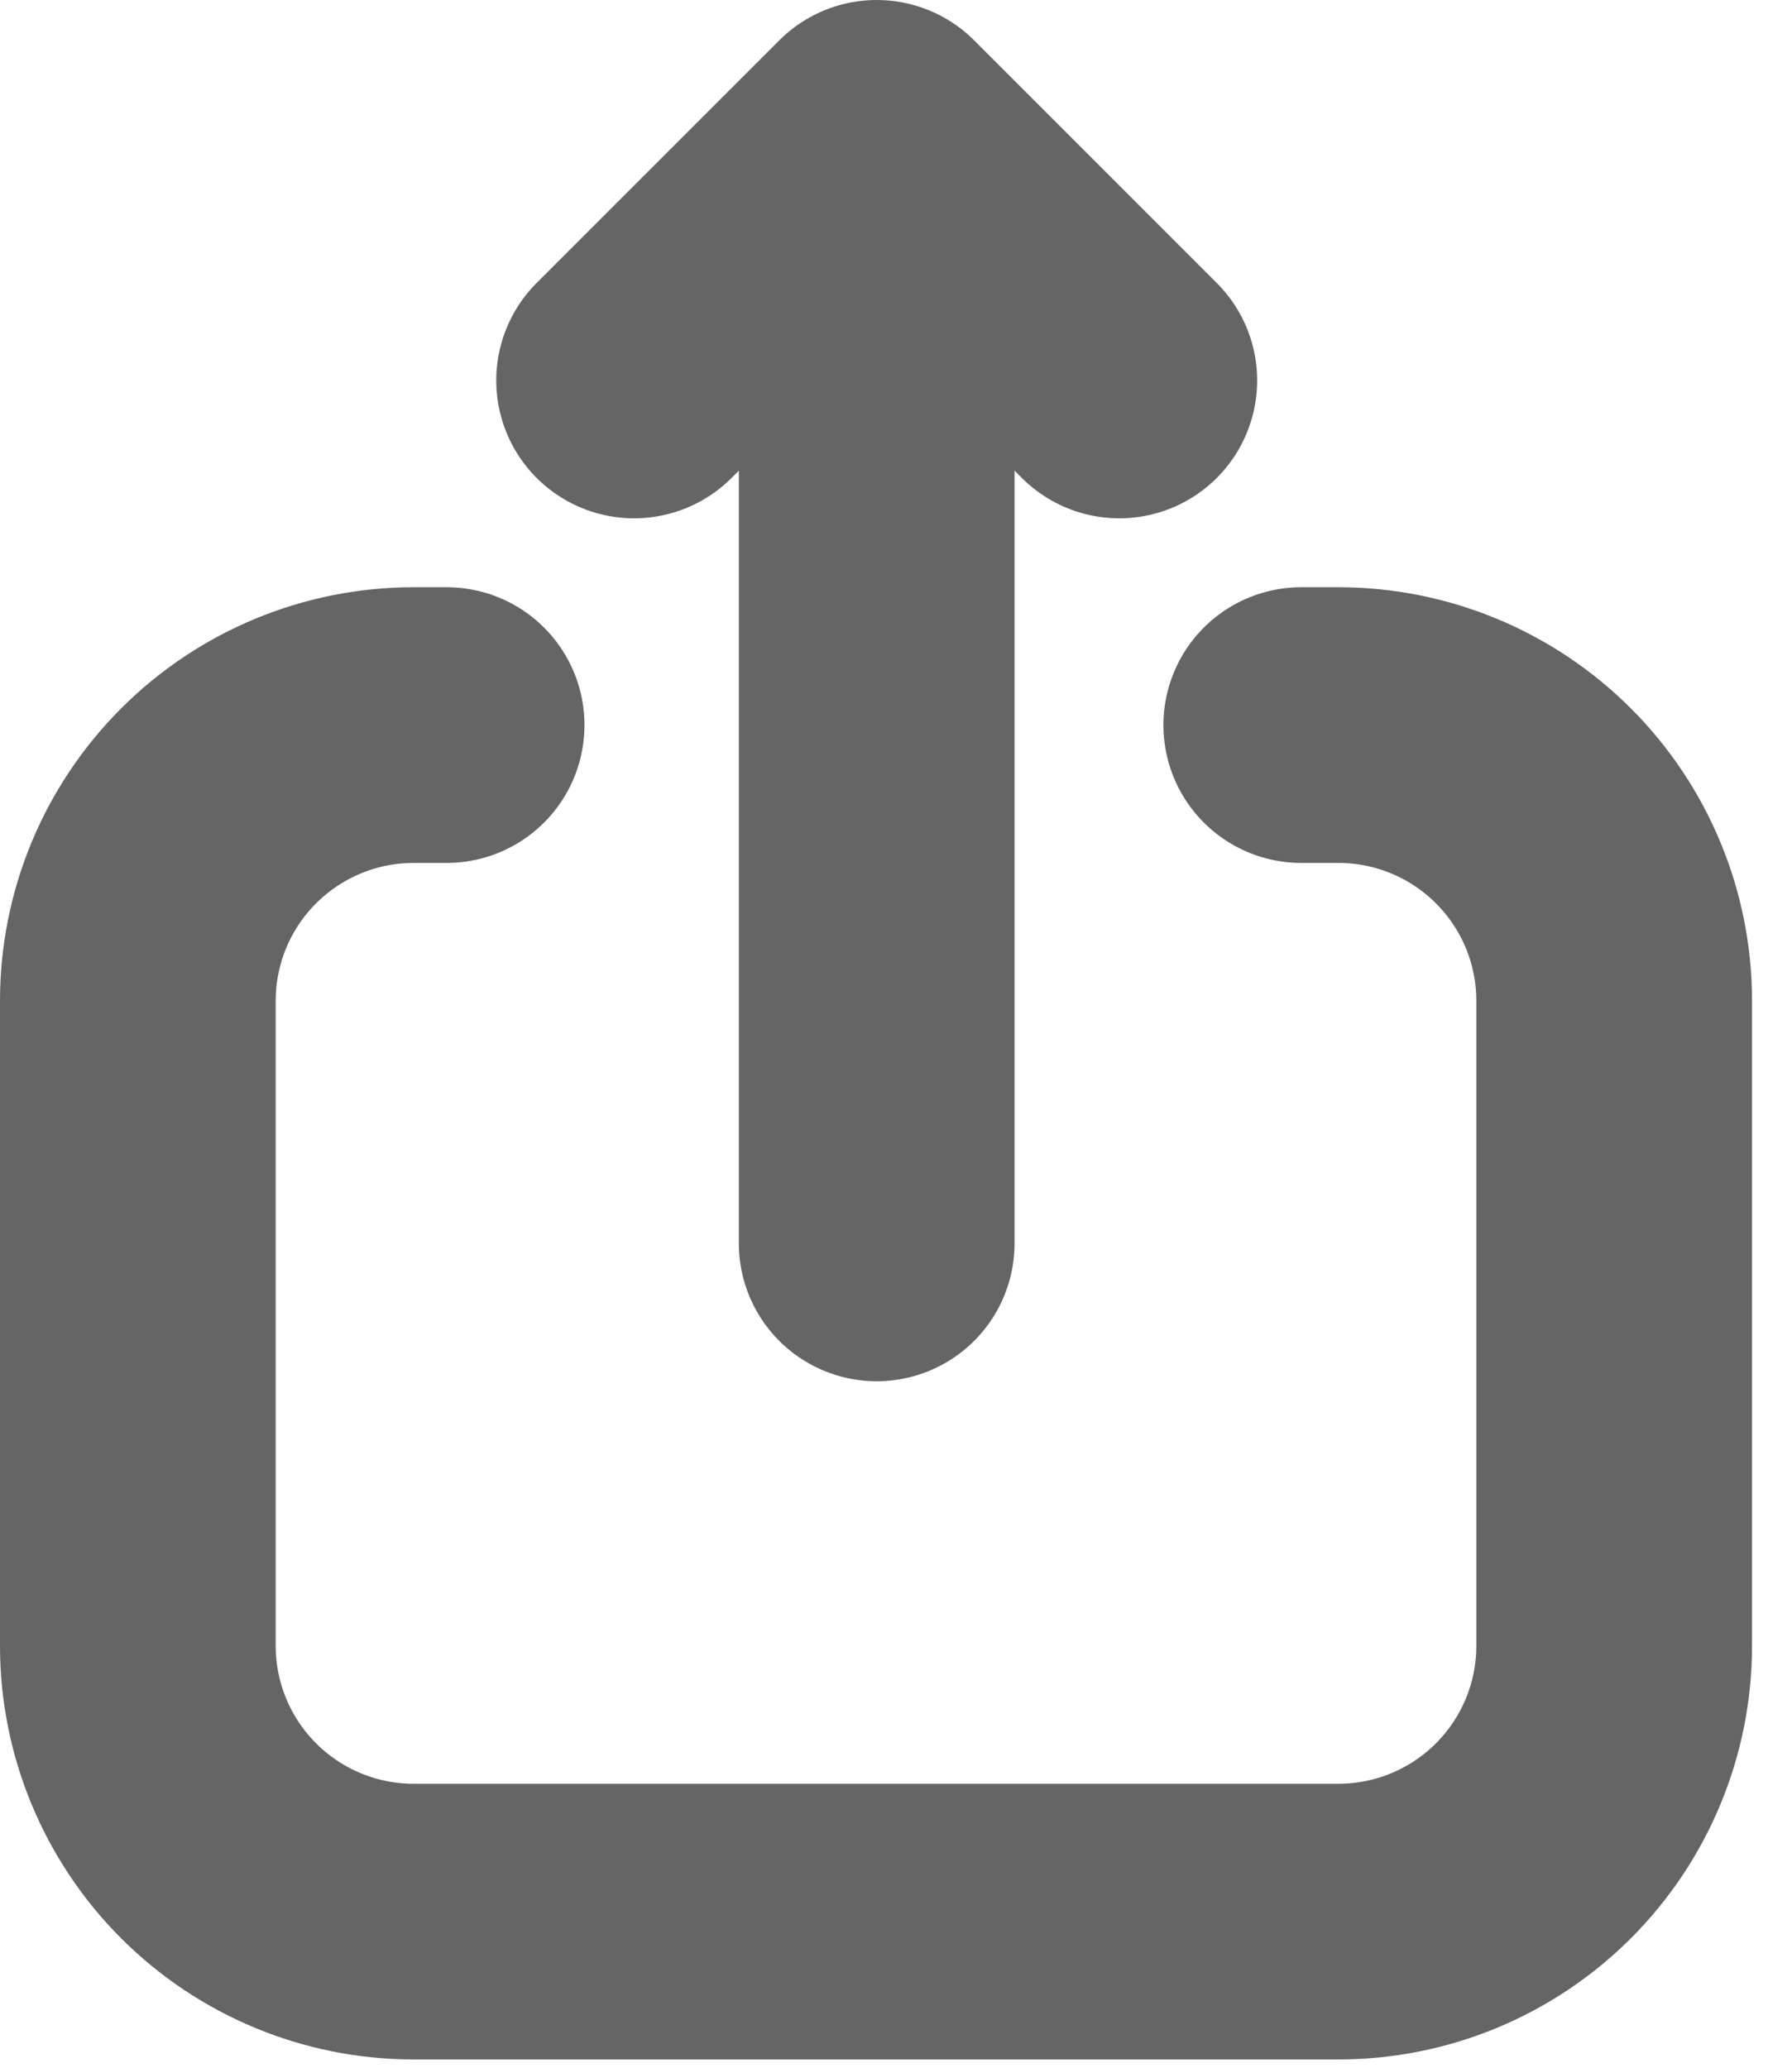 <svg width="13" height="15" viewBox="0 0 13 15" fill="none" xmlns="http://www.w3.org/2000/svg">
<g clip-path="url(#clip0_193_1522)">
<path d="M6.36 2.76V9.02" stroke="#656565" stroke-width="2" stroke-linecap="round" stroke-linejoin="round"/>
<path d="M4.6 2.76L6.36 1L8.12 2.76" stroke="#656565" stroke-width="2" stroke-linecap="round" stroke-linejoin="round"/>
<path d="M9.44 5.26H9.71C10.24 5.26 10.749 5.471 11.124 5.846C11.499 6.221 11.71 6.729 11.71 7.26V11.94C11.71 12.47 11.499 12.979 11.124 13.354C10.749 13.729 10.24 13.94 9.71 13.94H3C2.47 13.94 1.961 13.729 1.586 13.354C1.211 12.979 1 12.47 1 11.94V7.26C1 6.729 1.211 6.221 1.586 5.846C1.961 5.471 2.47 5.26 3 5.26H3.24" stroke="#656565" stroke-width="2" stroke-linecap="round" stroke-linejoin="round"/>
</g>
<defs>
<clipPath id="clip0_193_1522">
<rect width="12.72" height="14.94" fill="white"/>
</clipPath>
</defs>
</svg>

